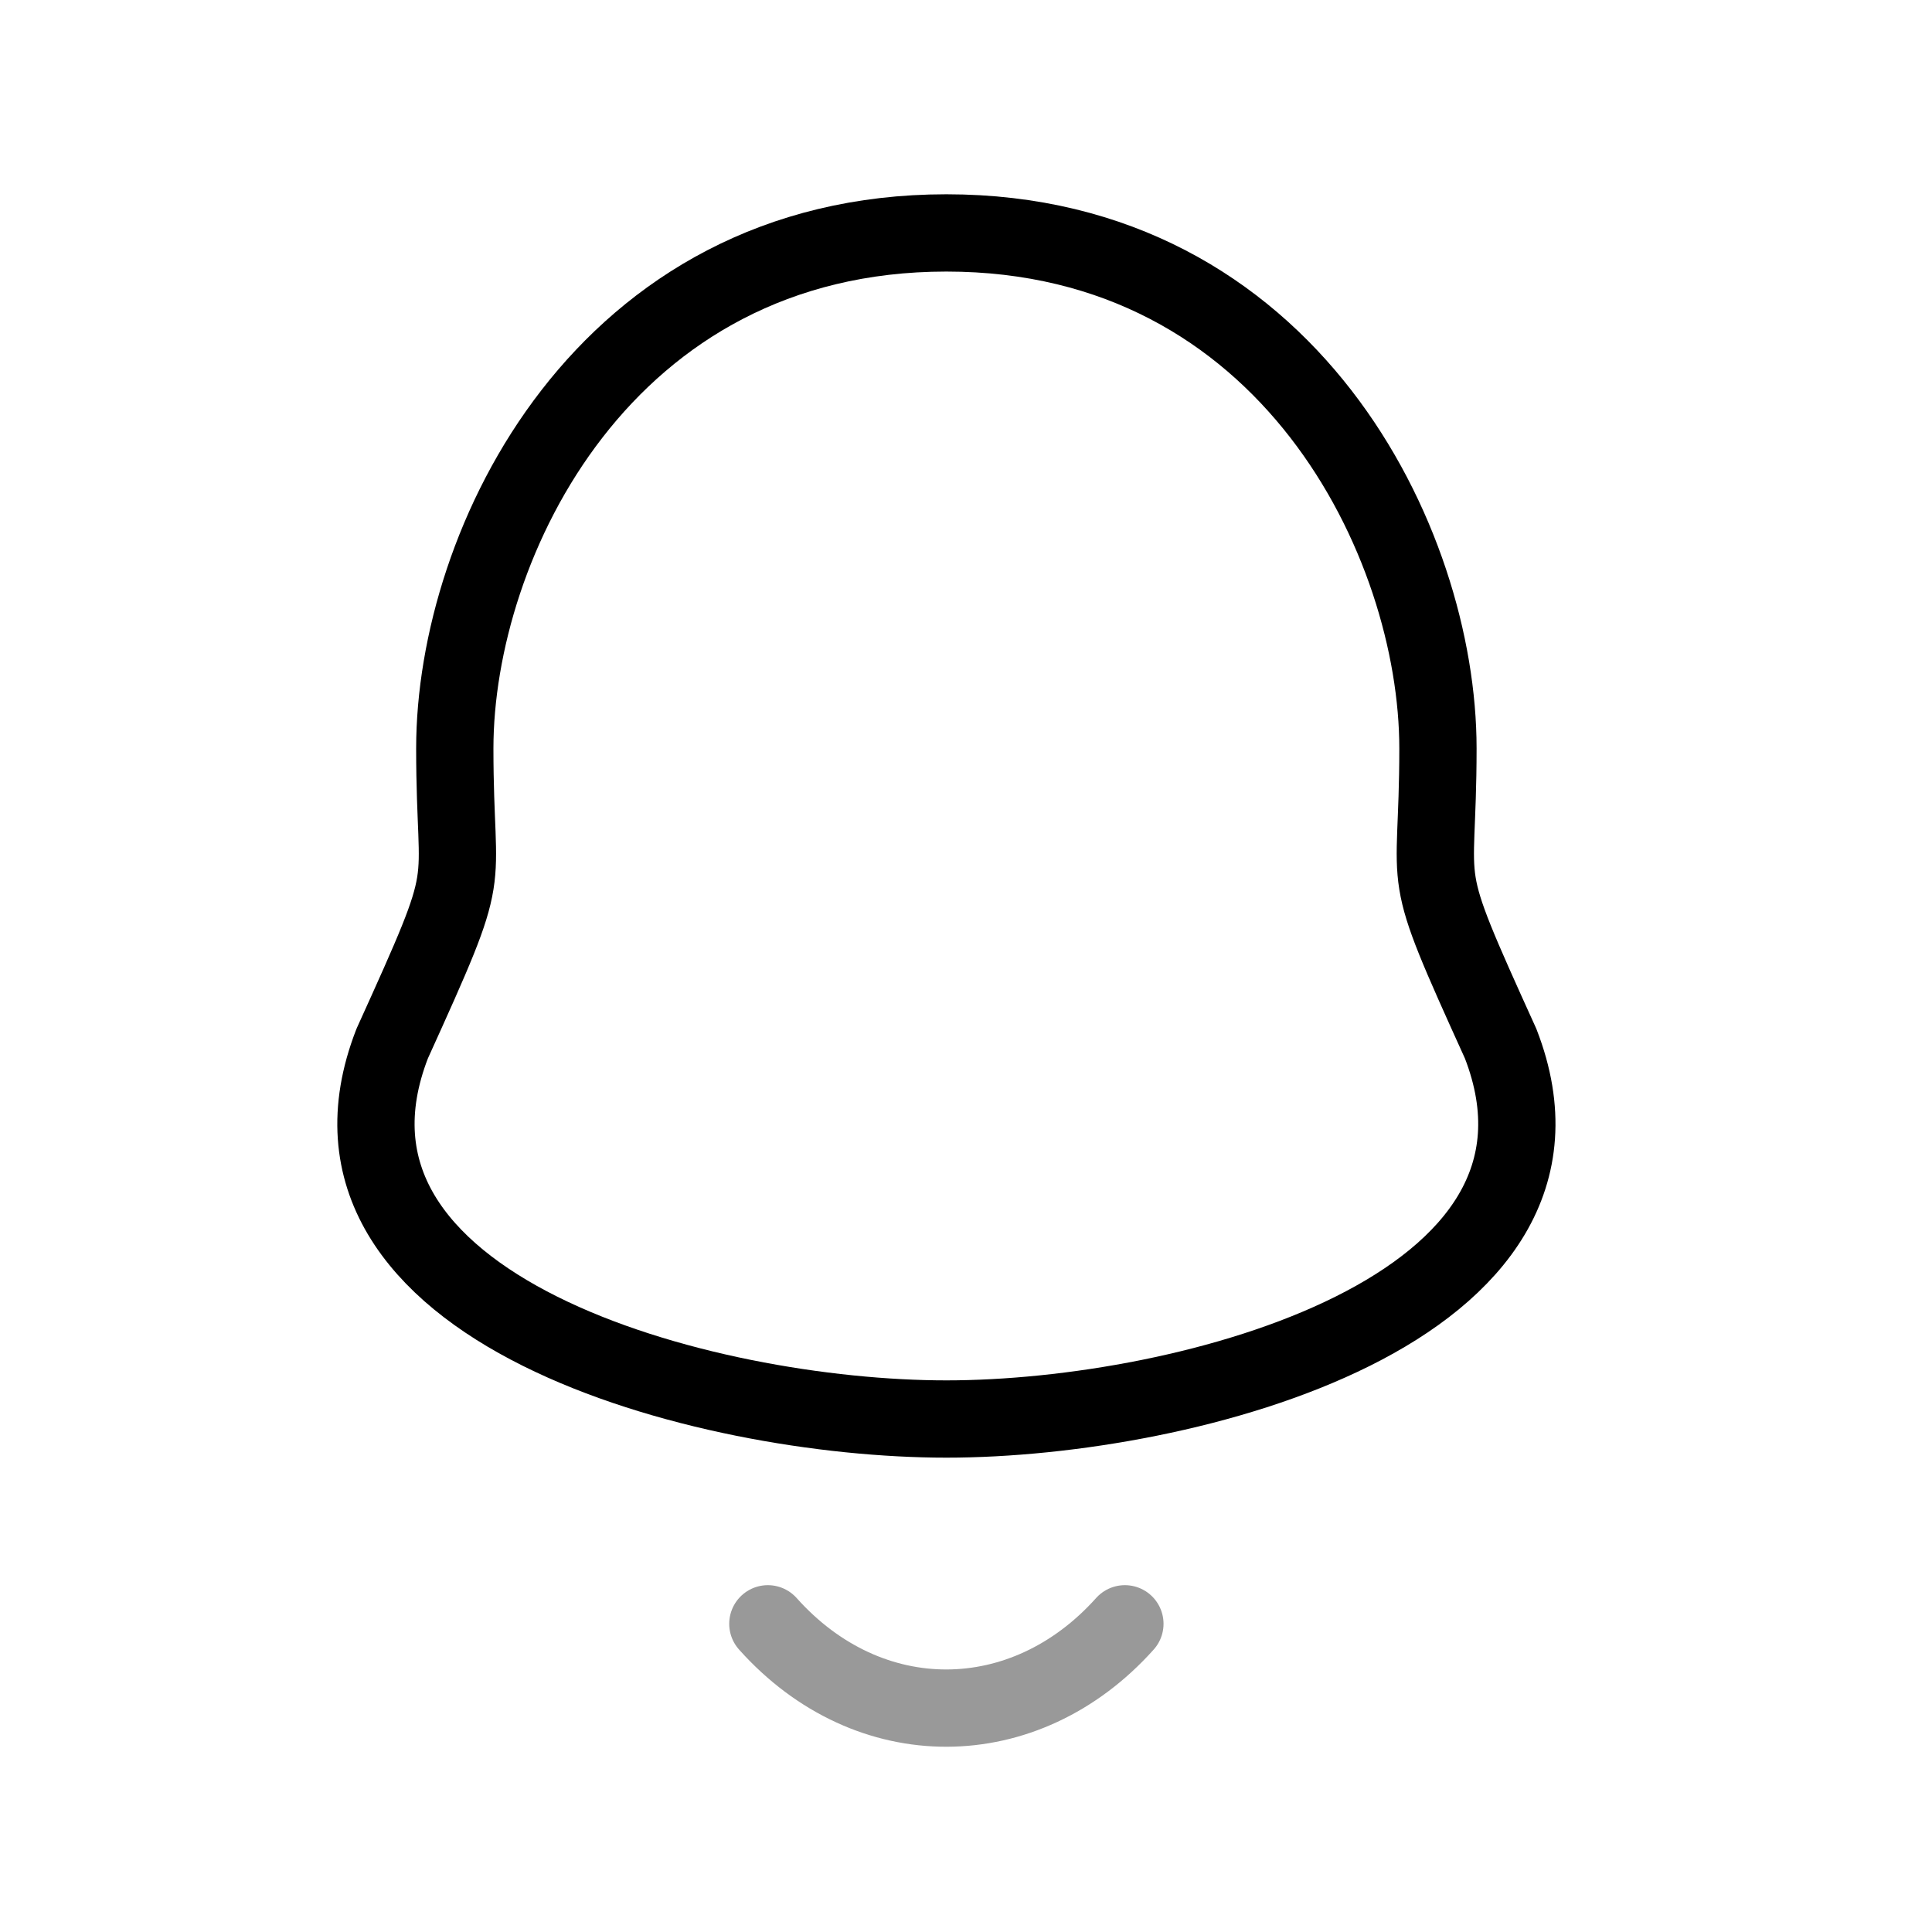 <svg width="24px"  height="24px"  viewBox="0 0 25 24" fill="none" xmlns="http://www.w3.org/2000/svg">
<path fill-rule="evenodd" clip-rule="evenodd" d="M12.246 2.514C7.812 2.514 5.885 6.529 5.885 9.184C5.885 11.168 6.173 10.584 5.075 13.004C3.734 16.452 9.126 17.862 12.246 17.862C15.365 17.862 20.758 16.452 19.418 13.004C18.32 10.584 18.607 11.168 18.607 9.184C18.607 6.529 16.68 2.514 12.246 2.514Z" stroke="#000000"  stroke-width="1"  stroke-linecap="round" stroke-linejoin="round"/>
<path opacity="0.4" d="M14.556 20.512C13.262 21.958 11.243 21.975 9.936 20.512" stroke="#000000"  stroke-width="1"  stroke-linecap="round" stroke-linejoin="round"/>
</svg>